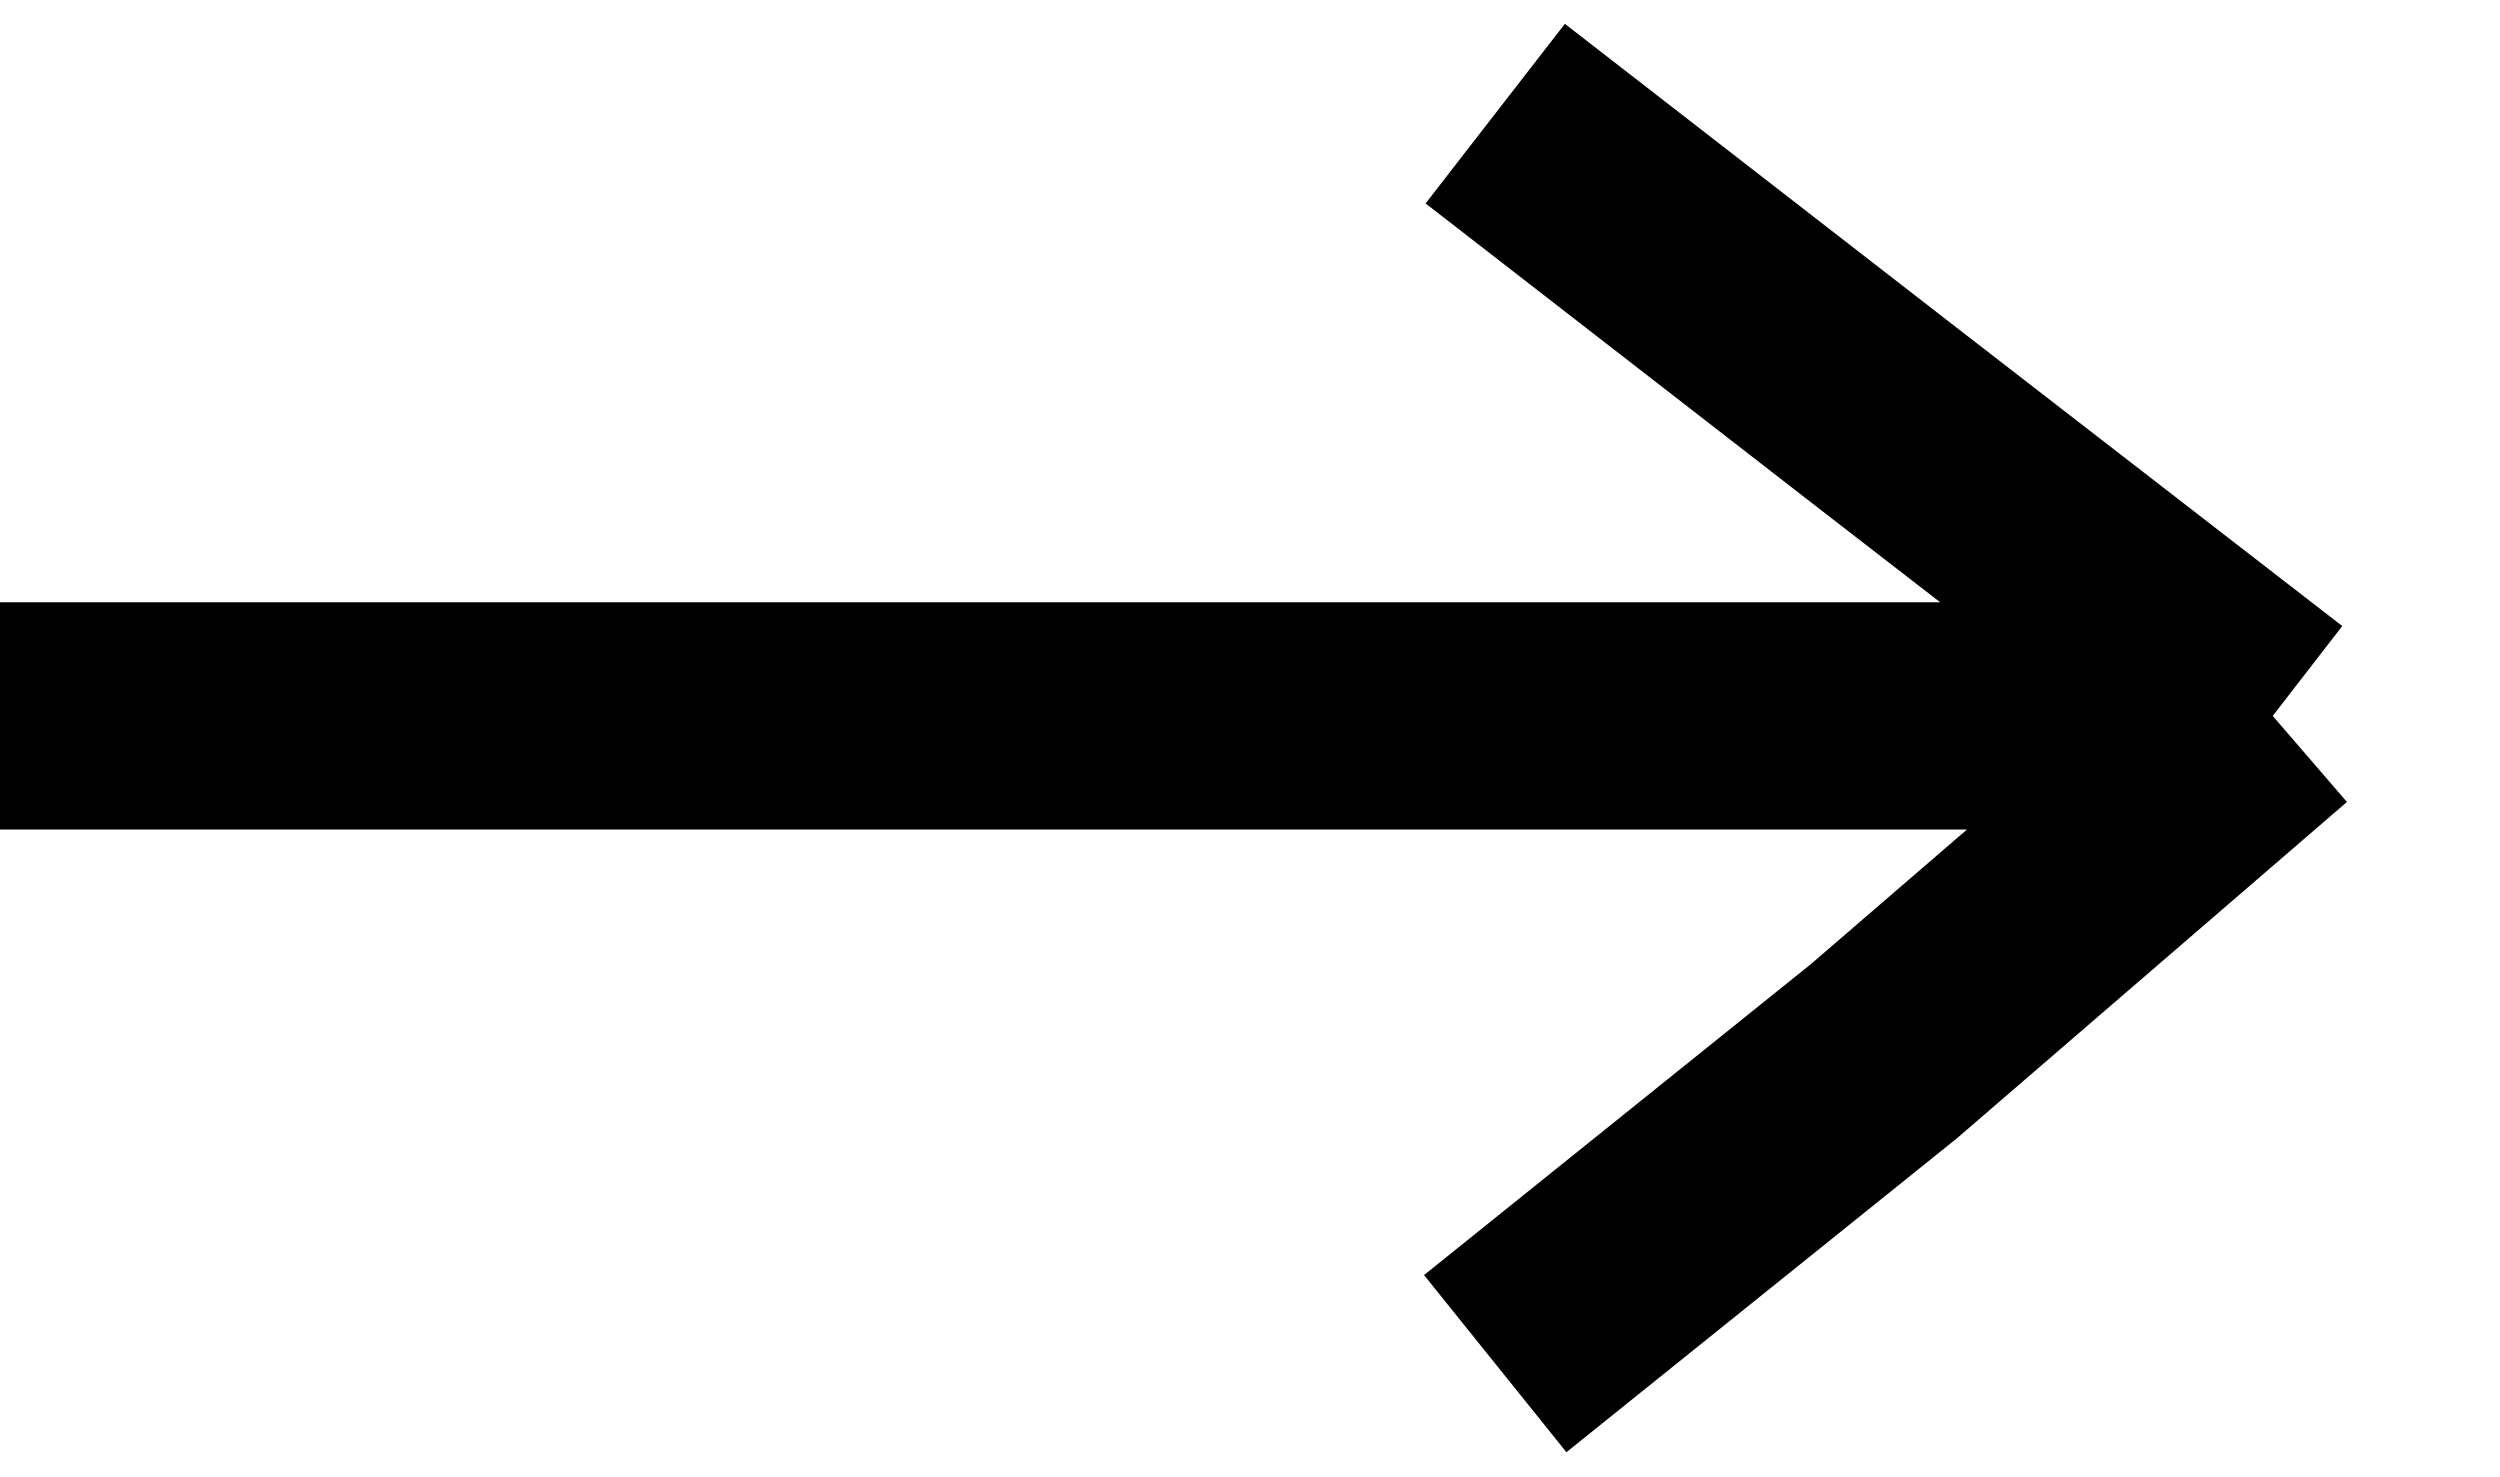<svg width="44" height="26" viewBox="0 0 44 26" fill="none" xmlns="http://www.w3.org/2000/svg">
<path d="M0 12.6H40M40 12.6L33.158 18.5L26.316 24M40 12.6L33.158 7.306L26.316 2" stroke="black" stroke-width="4"/>
</svg>
